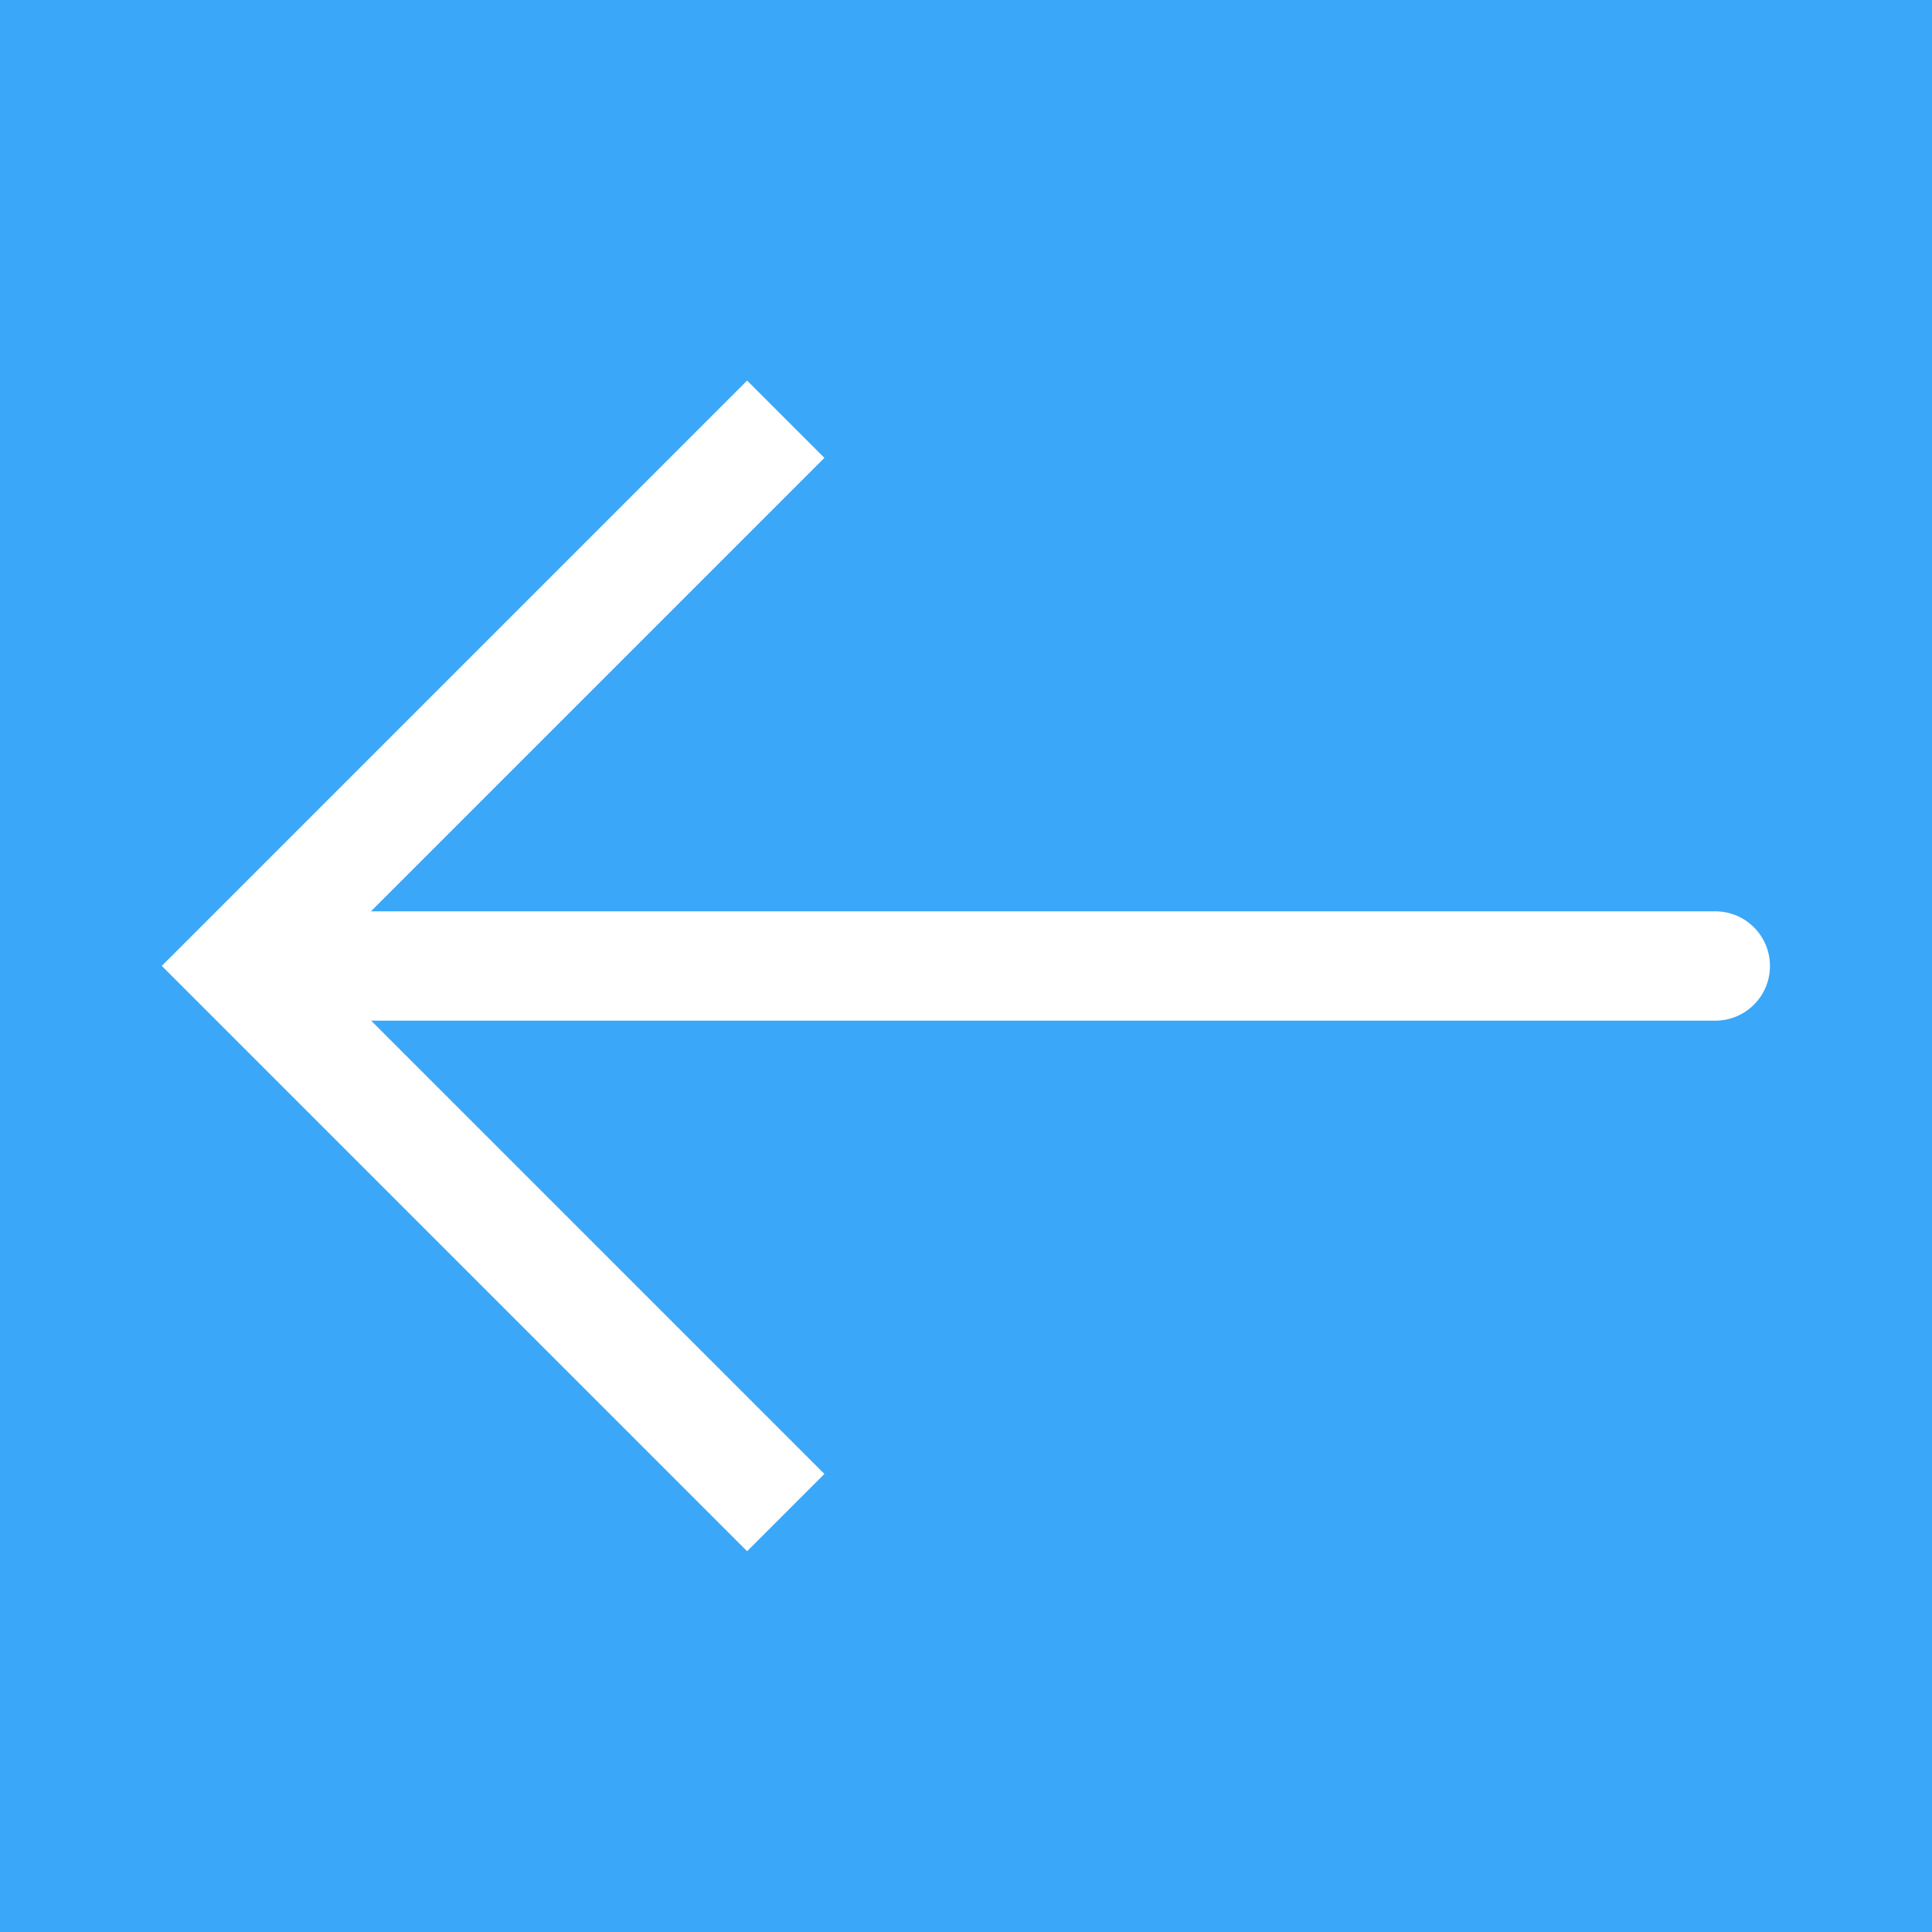 <?xml version="1.0" encoding="UTF-8" standalone="no"?>
<svg
   xmlns:dc="http://purl.org/dc/elements/1.1/"
   xmlns:cc="http://creativecommons.org/ns#"
   xmlns:rdf="http://www.w3.org/1999/02/22-rdf-syntax-ns#"
   xmlns:svg="http://www.w3.org/2000/svg"
   xmlns="http://www.w3.org/2000/svg"
   xmlns:sodipodi="http://sodipodi.sourceforge.net/DTD/sodipodi-0.dtd"
   xmlns:inkscape="http://www.inkscape.org/namespaces/inkscape"
   class=""
   height="512px"
   width="512px"
   xml:space="preserve"
   style="enable-background:new 0 0 54 54;"
   viewBox="0 0 54 54"
   y="0px"
   x="0px"
   id="Capa_1"
   version="1.1"
   sodipodi:docname="left-arrow.svg"
   inkscape:version="0.92.4 (5da689c313, 2019-01-14)"><rect x="0" y="0" width="54" height="54" fill="#333333" stroke="none"/><sodipodi:namedview
   pagecolor="#ffffff"
   bordercolor="#666666"
   borderopacity="1"
   objecttolerance="10"
   gridtolerance="10"
   guidetolerance="10"
   inkscape:pageopacity="0"
   inkscape:pageshadow="2"
   inkscape:window-width="1366"
   inkscape:window-height="699"
   id="namedview12"
   showgrid="false"
   inkscape:zoom="0.4609375"
   inkscape:cx="256"
   inkscape:cy="256"
   inkscape:window-x="0"
   inkscape:window-y="0"
   inkscape:window-maximized="1"
   inkscape:current-layer="Capa_1" /><defs
   id="defs21" /><g
   id="g16"><path
     id="path4-6"
     d="m 23.399,38.098 c 1.224,0 2.215,-0.991 2.215,-2.215 V 19.048 c 0,-1.224 -0.991,-2.215 -2.215,-2.215 -1.224,0 -2.215,0.991 -2.215,2.215 v 16.835 c 0,1.224 0.991,2.215 2.215,2.215 z"
     style="fill:#ffffff;stroke-width:0.163;fill-opacity:1" /><g
     transform="matrix(0.982,0,0,0.982,0.982,0.982)"
     id="g5"><title
       id="title2">background</title><rect
       style="fill:#3aa7f8;fill-opacity:1"
       x="-1"
       y="-1"
       width="55"
       height="55"
       id="canvas_background" /></g><path
     id="path8"
     class=""
     data-original="#FFFFFF"
     d="M 47.943,28.528 H 8.212 c -0.844,0 -1.528,-0.683 -1.528,-1.528 0,-0.845 0.685,-1.528 1.528,-1.528 H 47.943 c 0.844,0 1.528,0.683 1.528,1.528 0,0.845 -0.685,1.528 -1.528,1.528 z"
     style="fill:#ffffff;stroke-width:1.528" /><polygon
     transform="matrix(1.528,0,0,1.528,-13.182,-14.259)"
     id="polygon10"
     class=""
     data-original="#FFFFFF"
     points="23.707,17.707 14.414,27 23.707,36.293 22.293,37.707 11.586,27 22.293,16.293 "
     style="fill:#ffffff" /></g> </svg>
